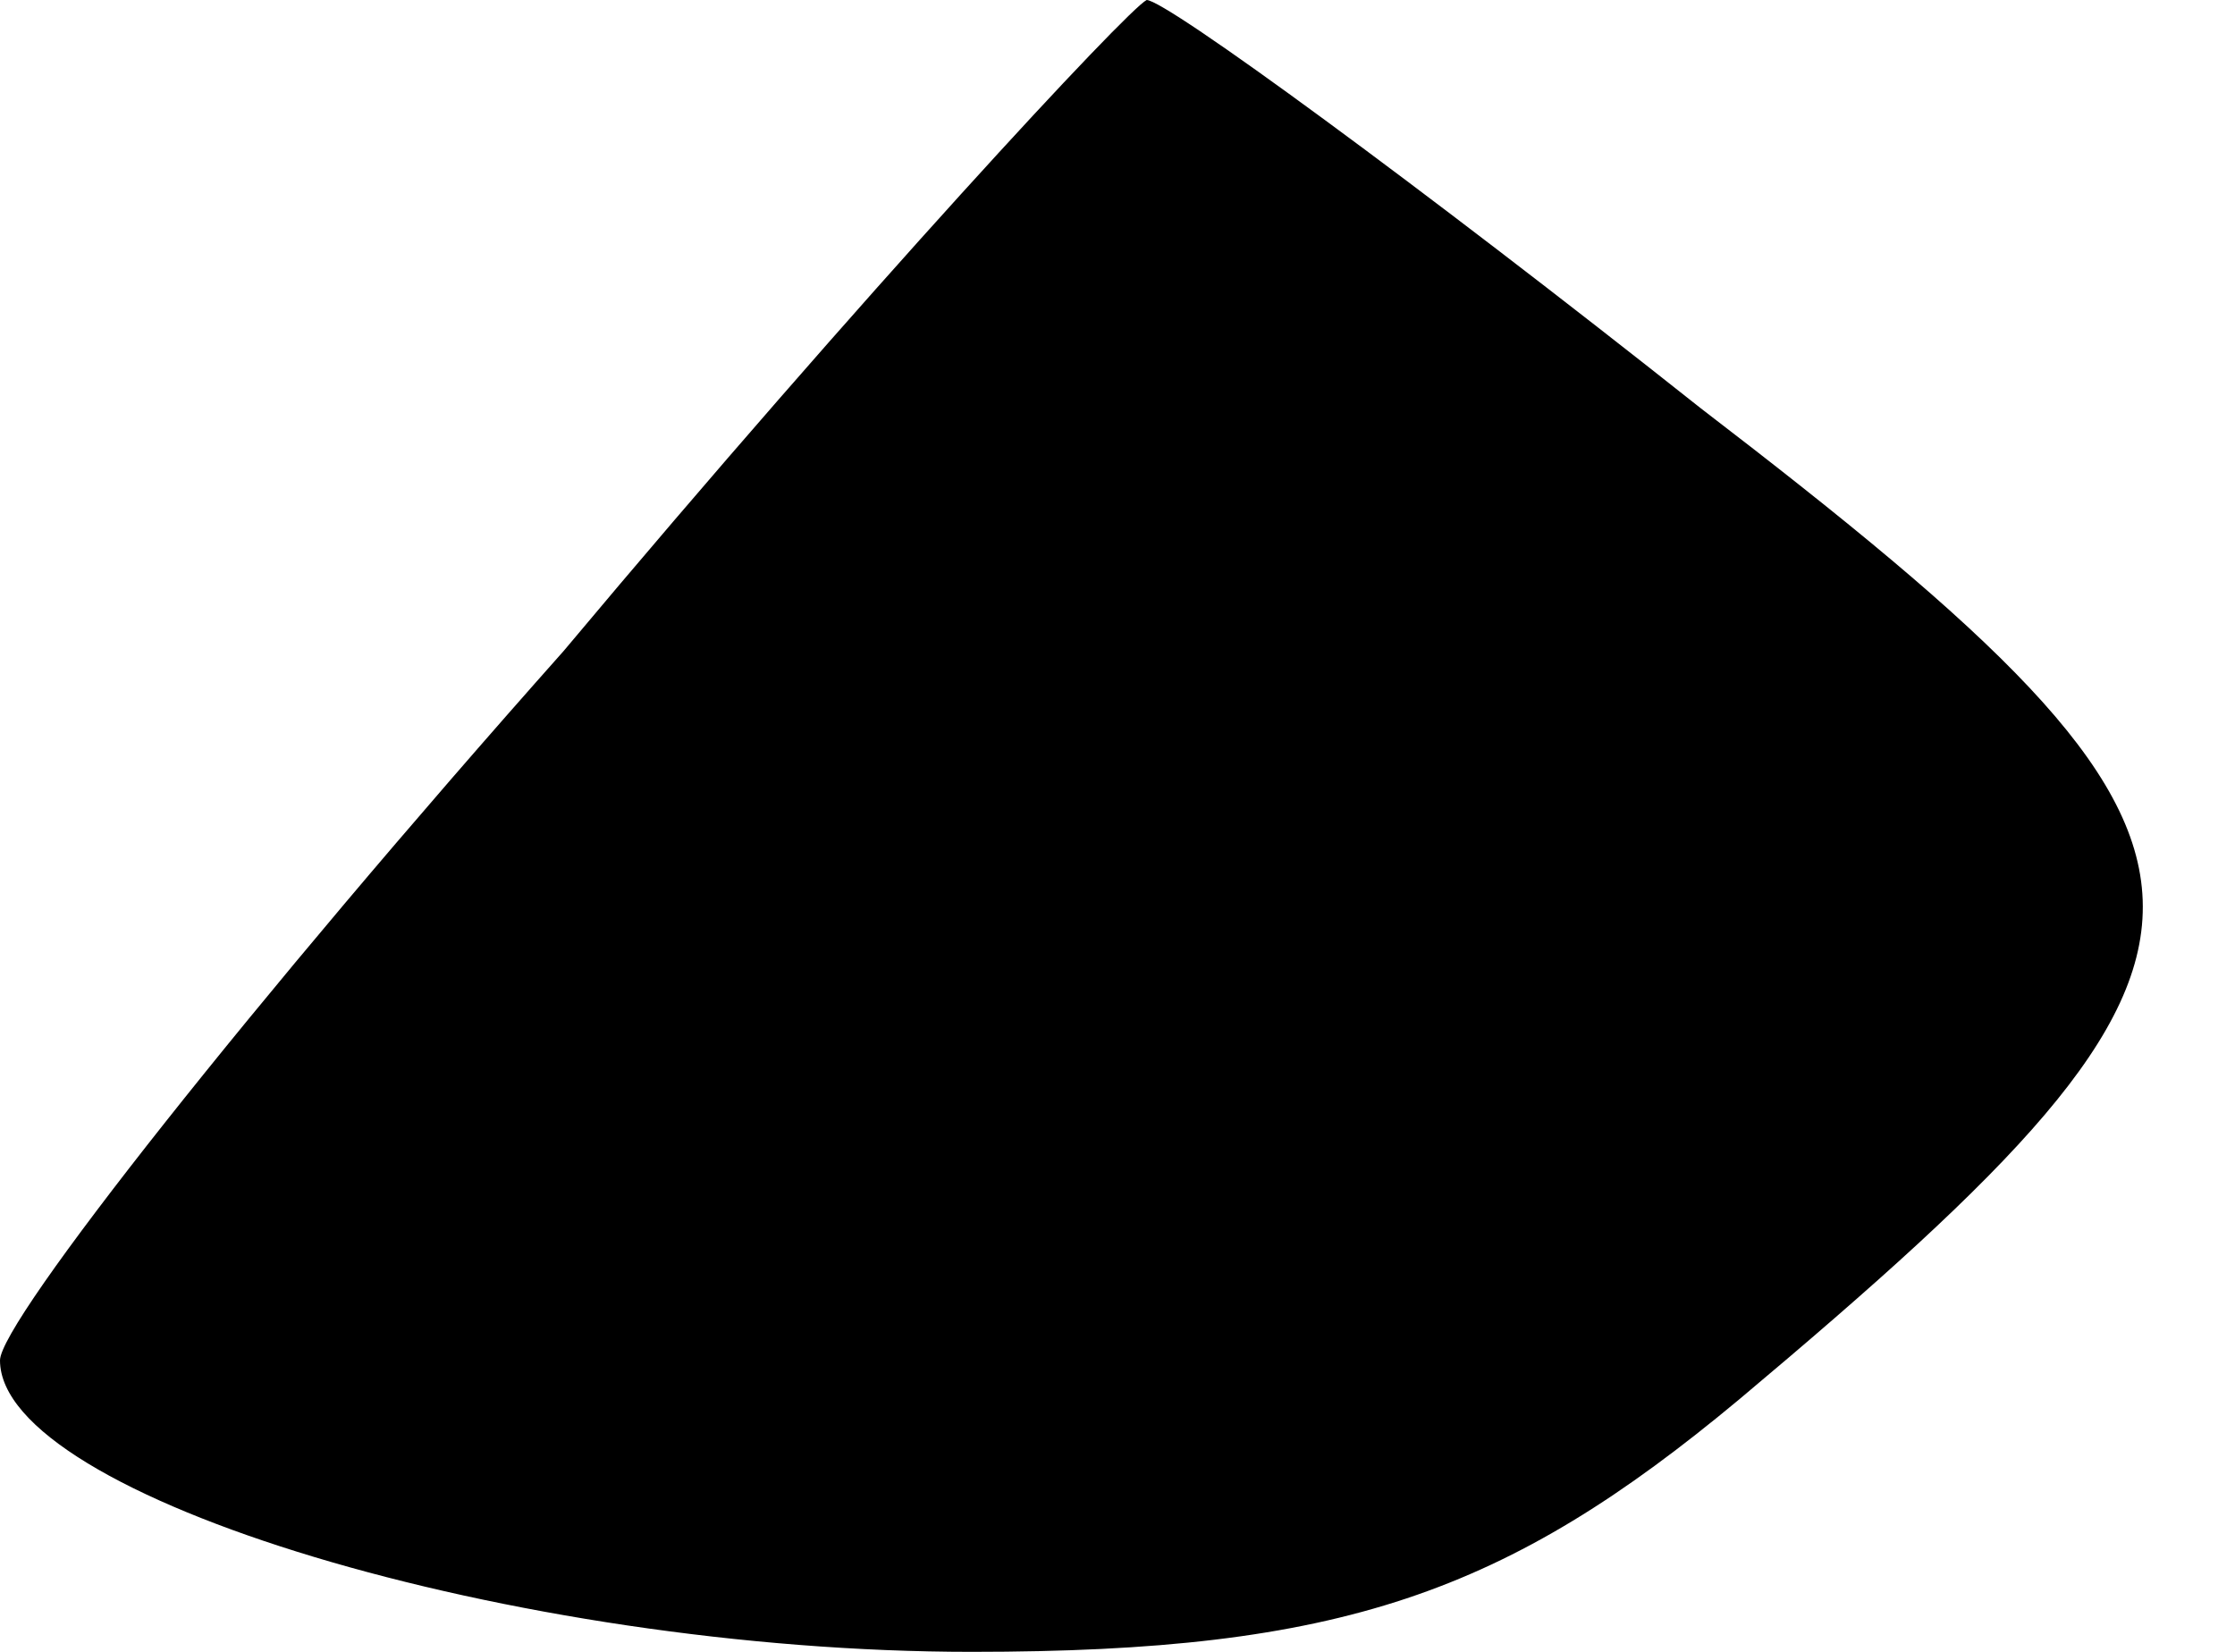 <?xml version="1.0" standalone="no"?>
<!DOCTYPE svg PUBLIC "-//W3C//DTD SVG 20010904//EN"
 "http://www.w3.org/TR/2001/REC-SVG-20010904/DTD/svg10.dtd">
<svg version="1.0" xmlns="http://www.w3.org/2000/svg"
 width="23pt" height="17pt" viewBox="0 0 23 17"
 preserveAspectRatio="xMidYMid meet">
<g transform="translate(0,17) scale(0.1,-0.1)"
fill="#000000" stroke="none">
<path fill="#000000" stroke="none" d="M58 103 c-32 -36 -58 -69 -58 -73 0
-14 53 -30 100 -30 38 0 55 6 79 26 56 47 56 56 -4 102 -29 23 -55 42 -57 42
-2 -1 -29 -30 -60 -67z"/>
</g>
</svg>

